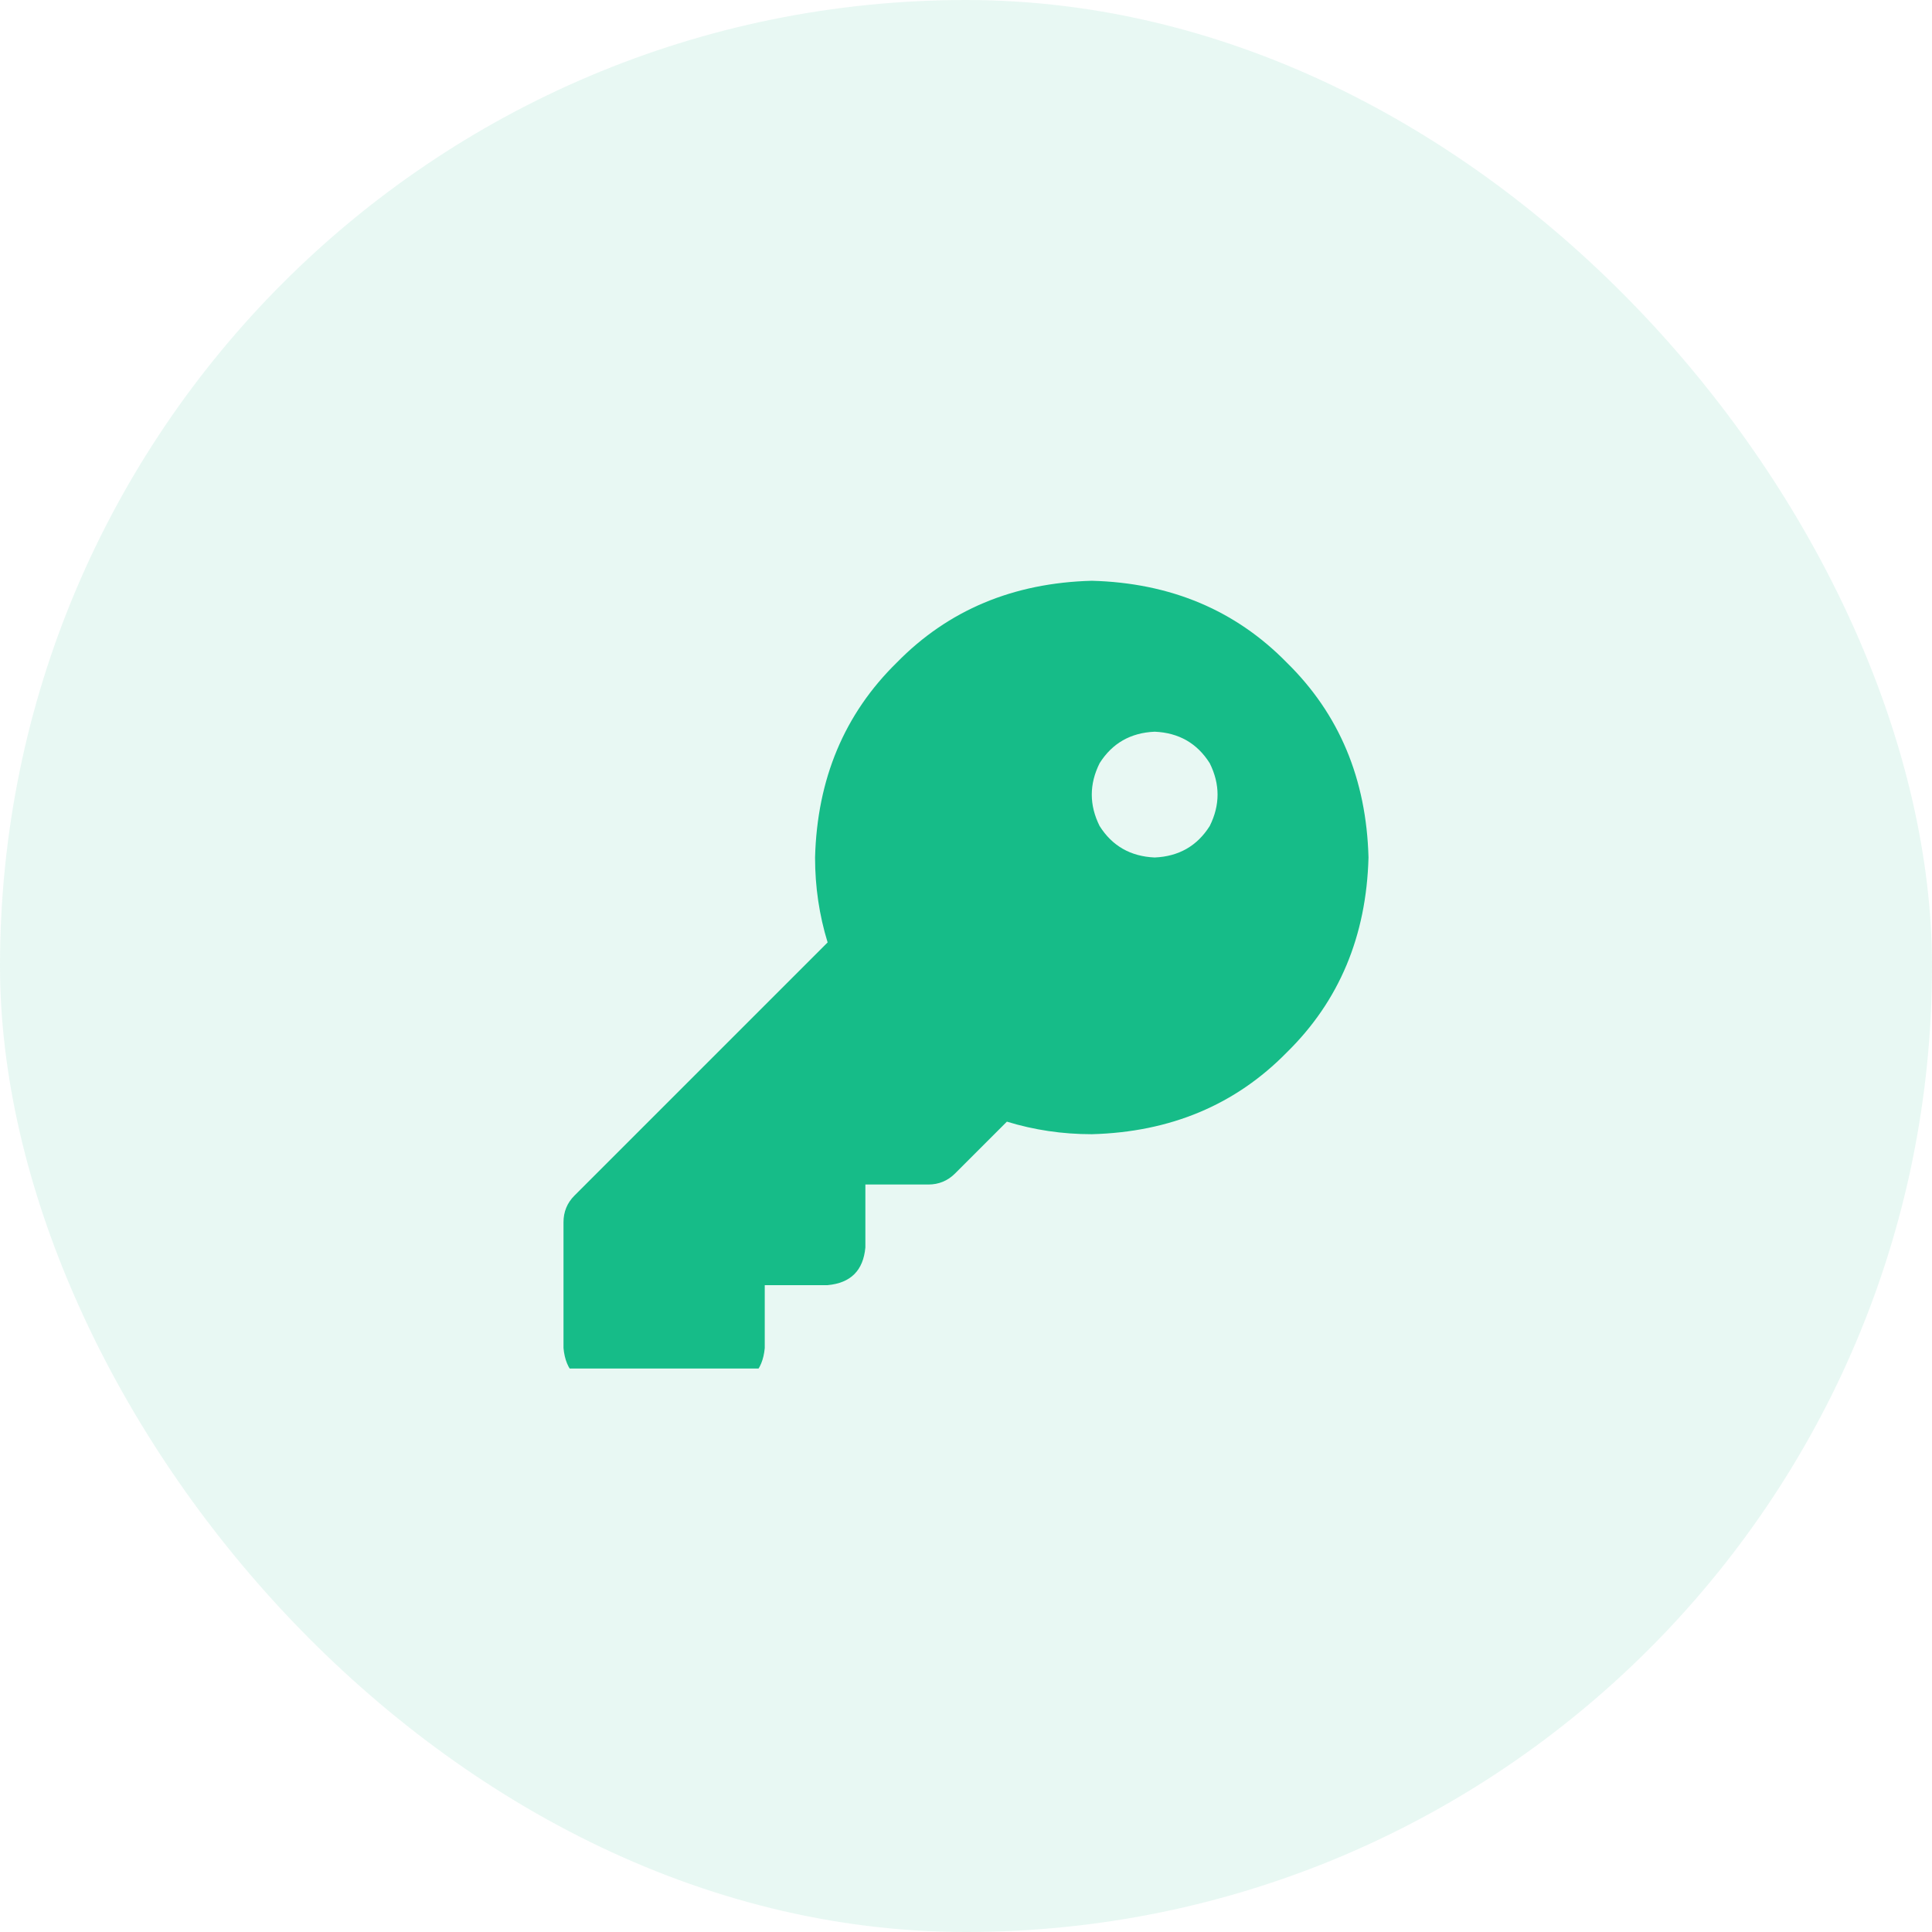 <svg xmlns="http://www.w3.org/2000/svg" xmlns:xlink="http://www.w3.org/1999/xlink" fill="none" version="1.1" width="48" height="48" viewBox="0 0 48 48"><defs><clipPath id="master_svg0_1_318"><rect x="14" y="14" width="20" height="20" rx="0"/></clipPath></defs><g><rect x="0" y="0" width="48" height="48" rx="24" fill="#16BC88" fill-opacity="0.1" style="mix-blend-mode:passthrough"/><g><rect x="14" y="10" width="20" height="28" rx="0" fill="#000000" fill-opacity="0" style="mix-blend-mode:passthrough"/><g clip-path="url(#master_svg0_1_318)"><g transform="matrix(1,0,0,-1,0,68.859)"><g><path d="M27.125,40.68Q30.055,40.758,31.969,42.711Q33.922,44.625,34,47.555Q33.922,50.484,31.969,52.398Q30.055,54.352,27.125,54.43Q24.195,54.352,22.281,52.398Q20.328,50.484,20.25,47.555Q20.25,46.461,20.562,45.445L14.273,39.156Q14,38.883,14,38.492L14,35.367Q14.078,34.508,14.938,34.43L18.062,34.43Q18.922,34.508,19,35.367L19,36.93L20.562,36.93Q21.422,37.008,21.5,37.867L21.5,39.43L23.062,39.43Q23.453,39.43,23.727,39.703L25.016,40.992Q26.031,40.68,27.125,40.68ZM28.688,50.68Q29.586,50.641,30.055,49.898Q30.445,49.117,30.055,48.336Q29.586,47.594,28.688,47.555Q27.789,47.594,27.32,48.336Q26.93,49.117,27.32,49.898Q27.789,50.641,28.688,50.68Z" fill="#16BC88" fill-opacity="1" style="mix-blend-mode:passthrough"/></g></g></g></g></g></svg>